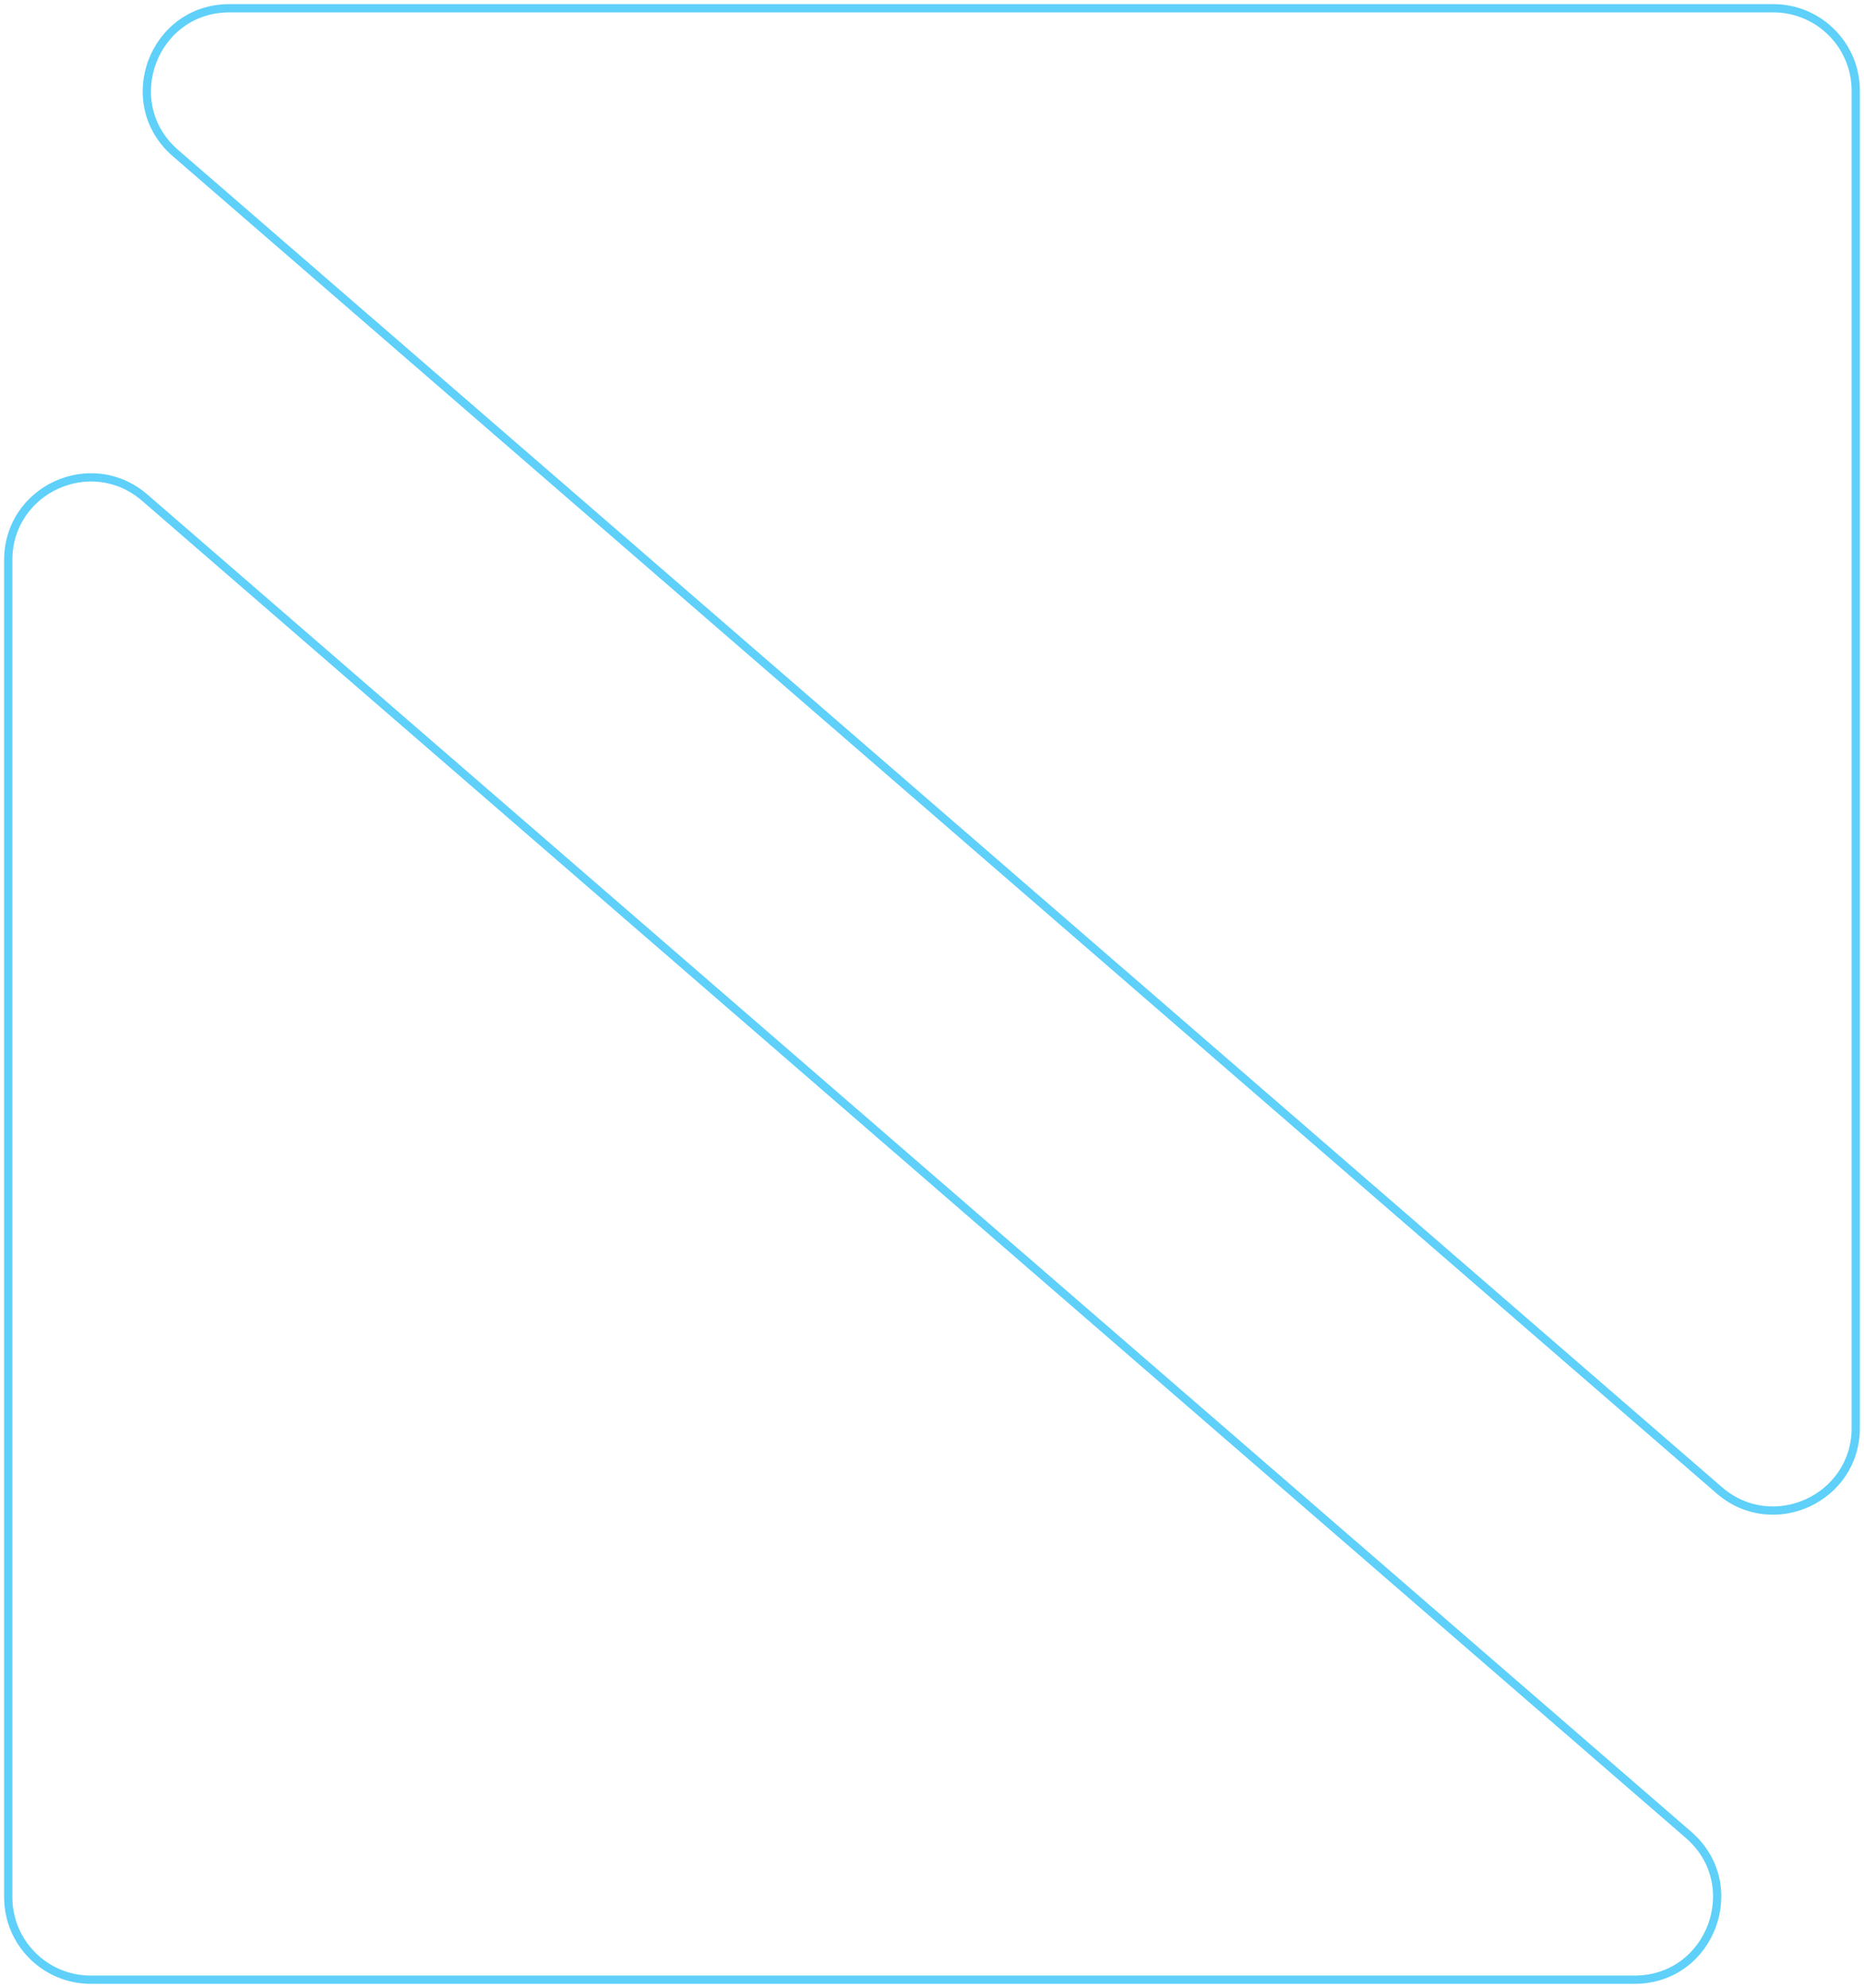 <svg width="226" height="241" viewBox="0 0 226 241" fill="none" xmlns="http://www.w3.org/2000/svg"><path d="M215 1H27.821C18.562 1 14.276 12.498 21.274 18.559L208.453 180.669C214.93 186.278 225 181.678 225 173.11V11C225 5.477 220.523 1 215 1Z" stroke="#5ED0F9"/><path d="M11 240L198.179 240C207.438 240 211.724 228.502 204.726 222.441L17.547 60.331C11.07 54.722 1 59.322 1 67.89L1 230C1 235.523 5.477 240 11 240Z" stroke="#5ED0F9"/></svg>